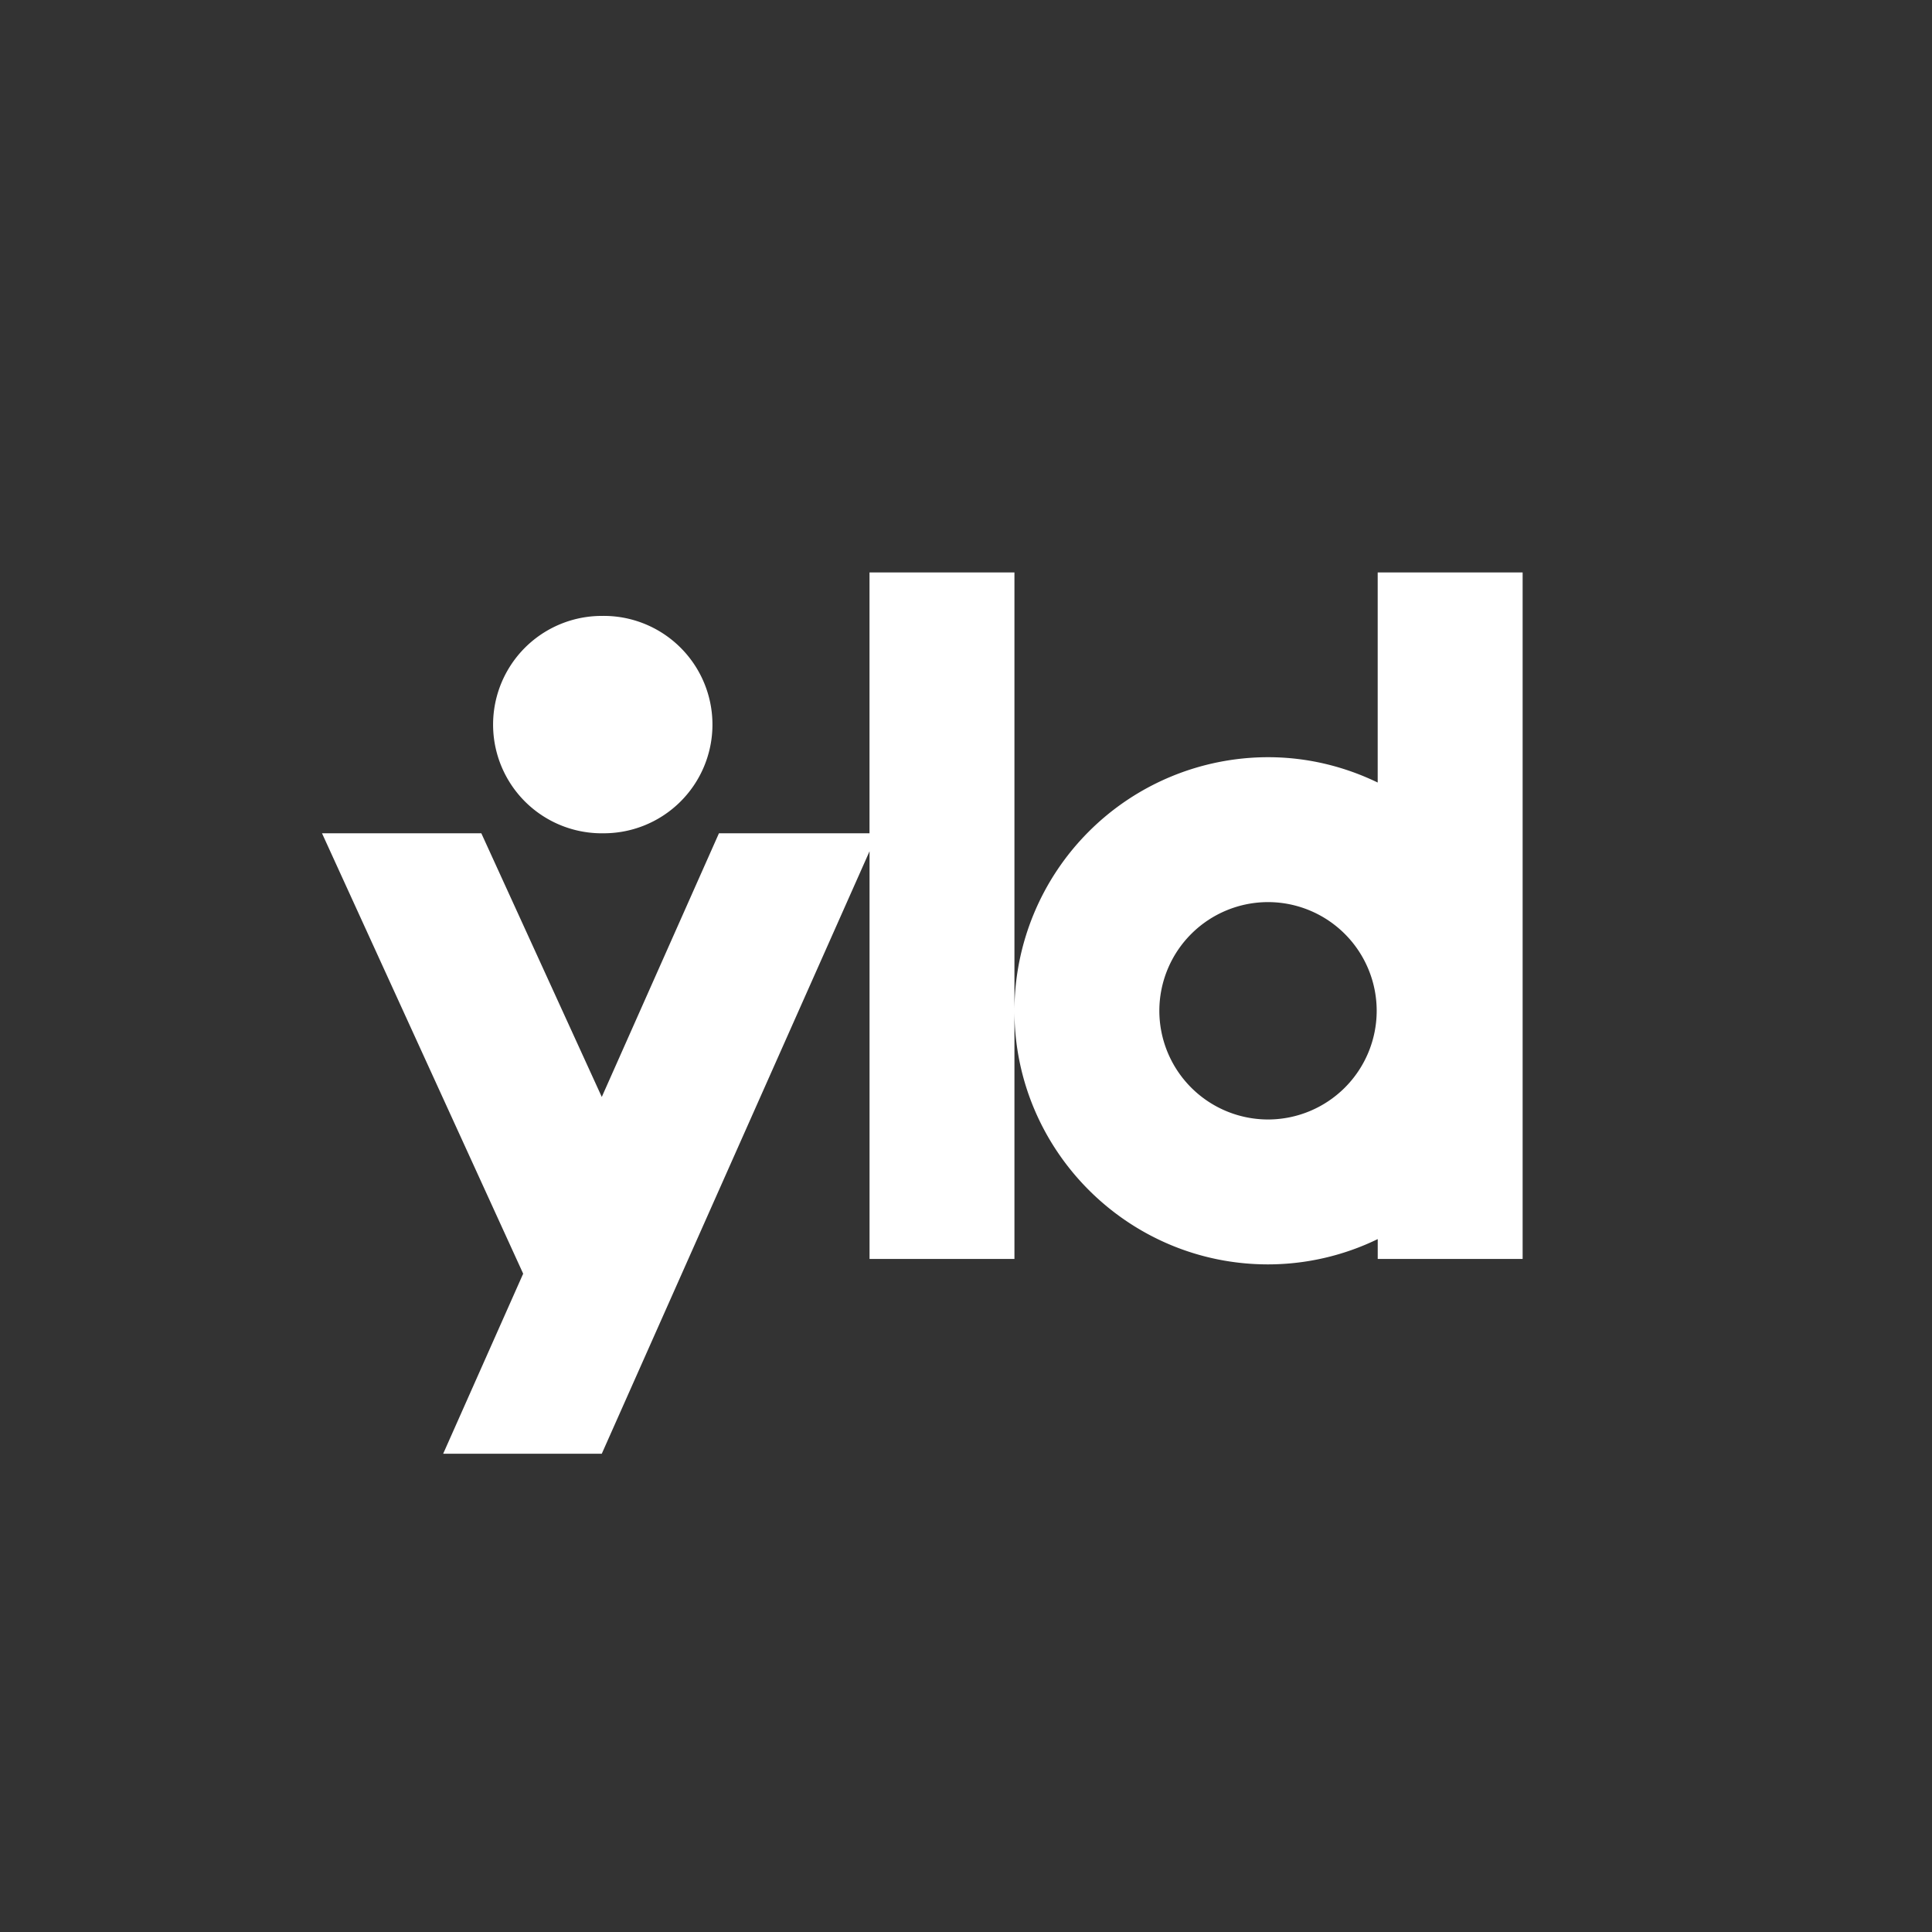 <svg xmlns="http://www.w3.org/2000/svg" width="54" height="54" viewBox="0 0 54 54">
    <g fill="none" fill-rule="evenodd">
        <path fill="#333" d="M0 0h54v54H0z"/>
        <path fill="#FFF" d="M16.82 23.29a3.038 3.038 0 1 0 0-6.075 3.038 3.038 0 0 0 0 6.076zm21.659 4.962a3.04 3.04 0 0 0-3.037-3.038 3.041 3.041 0 0 0-3.038 3.038 3.041 3.041 0 0 0 3.038 3.038 3.04 3.04 0 0 0 3.037-3.038zM42.558 16v19.188h-4.05v-.555a7.03 7.03 0 0 1-3.066.707c-3.909 0-7.088-3.18-7.088-7.088a7.096 7.096 0 0 1 7.088-7.088c1.099 0 2.136.259 3.065.708V16h4.05zm-14.204 0V35.188h-4.05V23.793L16.82 40.632h-4.433l2.236-5.032L9 23.29h4.453l3.367 7.37 3.275-7.37h4.208V16h4.05z"/>
    </g>
</svg>
